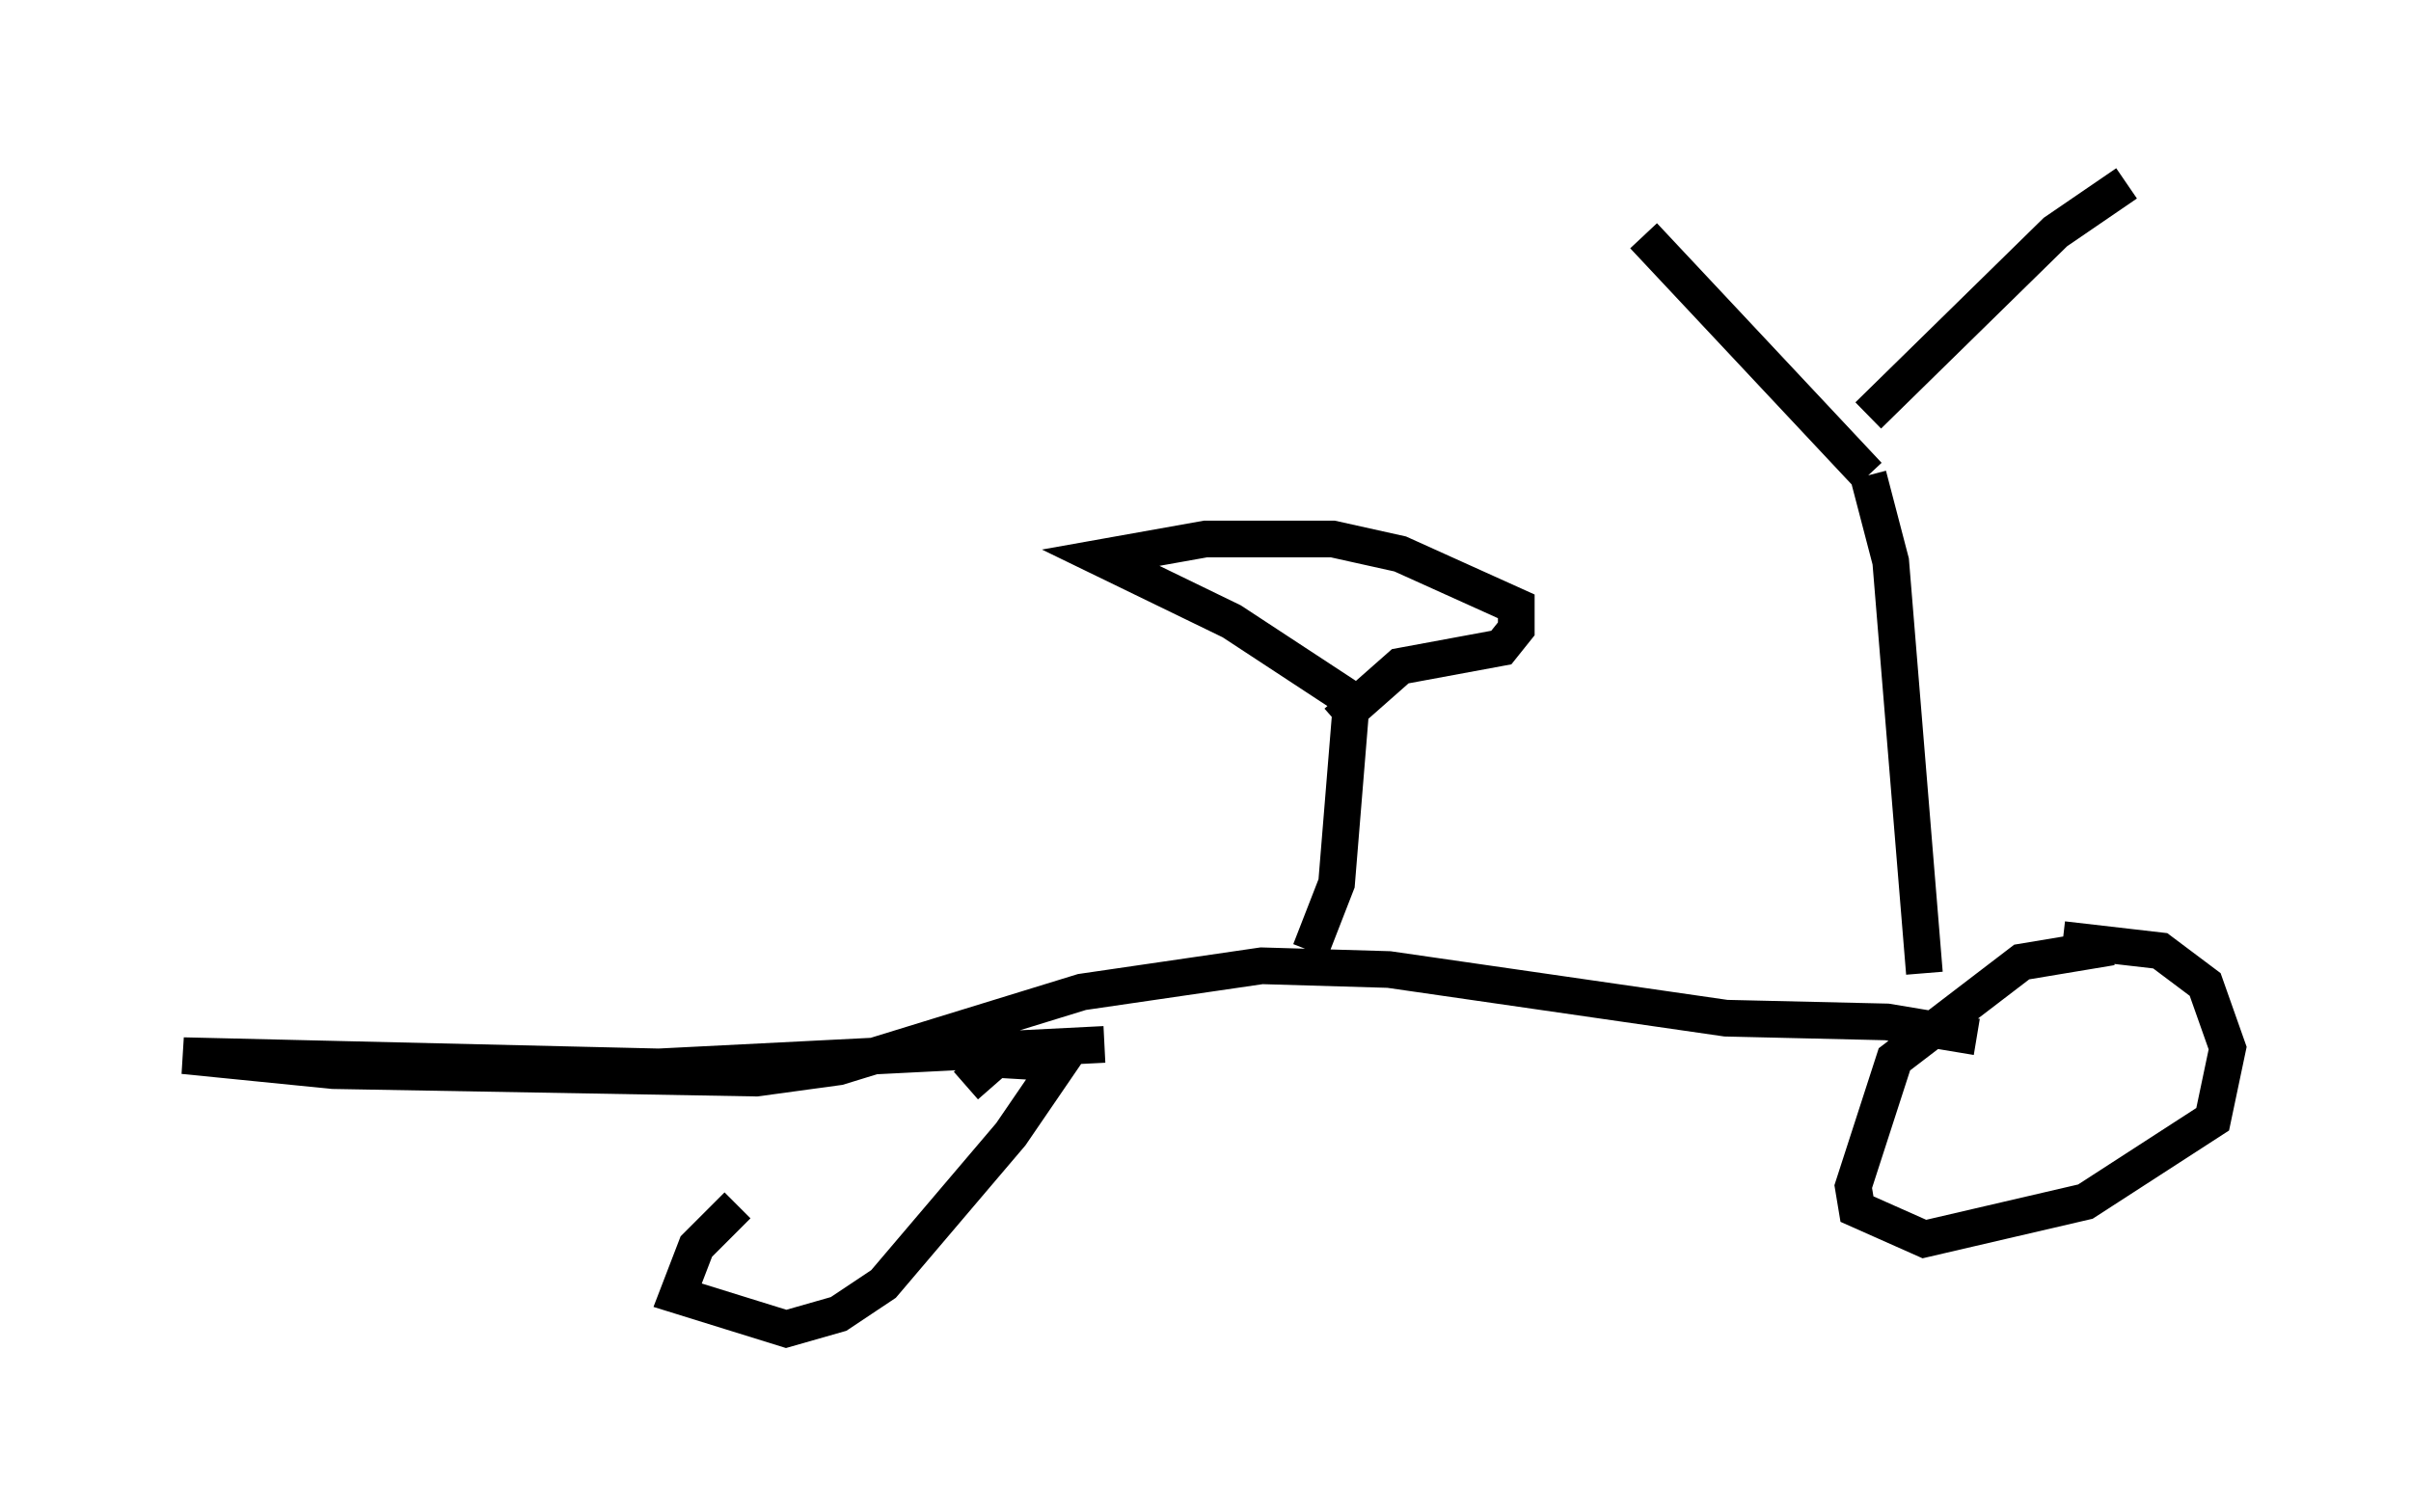 <?xml version="1.0" encoding="utf-8" ?>
<svg baseProfile="full" height="41.238" version="1.1" width="65.738" xmlns="http://www.w3.org/2000/svg" xmlns:ev="http://www.w3.org/2001/xml-events" xmlns:xlink="http://www.w3.org/1999/xlink"><defs /><rect fill="white" height="41.238" width="65.738" x="0" y="0" /><path d="M25.315, 29.704 m-5.206, 3.165 l-1.123, 1.123 -0.51, 1.327 l2.96, 0.919 1.429, -0.408 l1.225, -0.817 3.471, -4.083 l1.327, -1.94 -1.735, -0.102 l-0.817, 0.715 m3.777, -1.123 l-12.148, 0.613 -12.965, -0.306 l4.083, 0.408 11.536, 0.204 l2.246, -0.306 6.635, -2.042 l4.9, -0.715 3.471, 0.102 l9.188, 1.327 4.39, 0.102 l2.45, 0.408 m3.675, -2.45 l-2.45, 0.408 -3.471, 2.654 l-1.123, 3.471 0.102, 0.613 l1.838, 0.817 4.39, -1.021 l3.471, -2.246 0.408, -1.94 l-0.613, -1.735 -1.225, -0.919 l-2.654, -0.306 m-20.519, 0.306 l0.715, -1.838 0.408, -5.002 l-3.267, -2.144 -3.573, -1.735 l2.858, -0.51 3.471, 0.0 l1.838, 0.408 3.165, 1.429 l0.0, 0.613 -0.408, 0.51 l-2.756, 0.51 -1.735, 1.531 m16.027, 6.84 l-0.919, -11.229 -0.613, -2.348 m0.0, 0.0 l-6.125, -6.533 m6.125, 4.9 l5.104, -5.002 1.94, -1.327 " fill="none" stroke="black" stroke-width="1" /></svg>